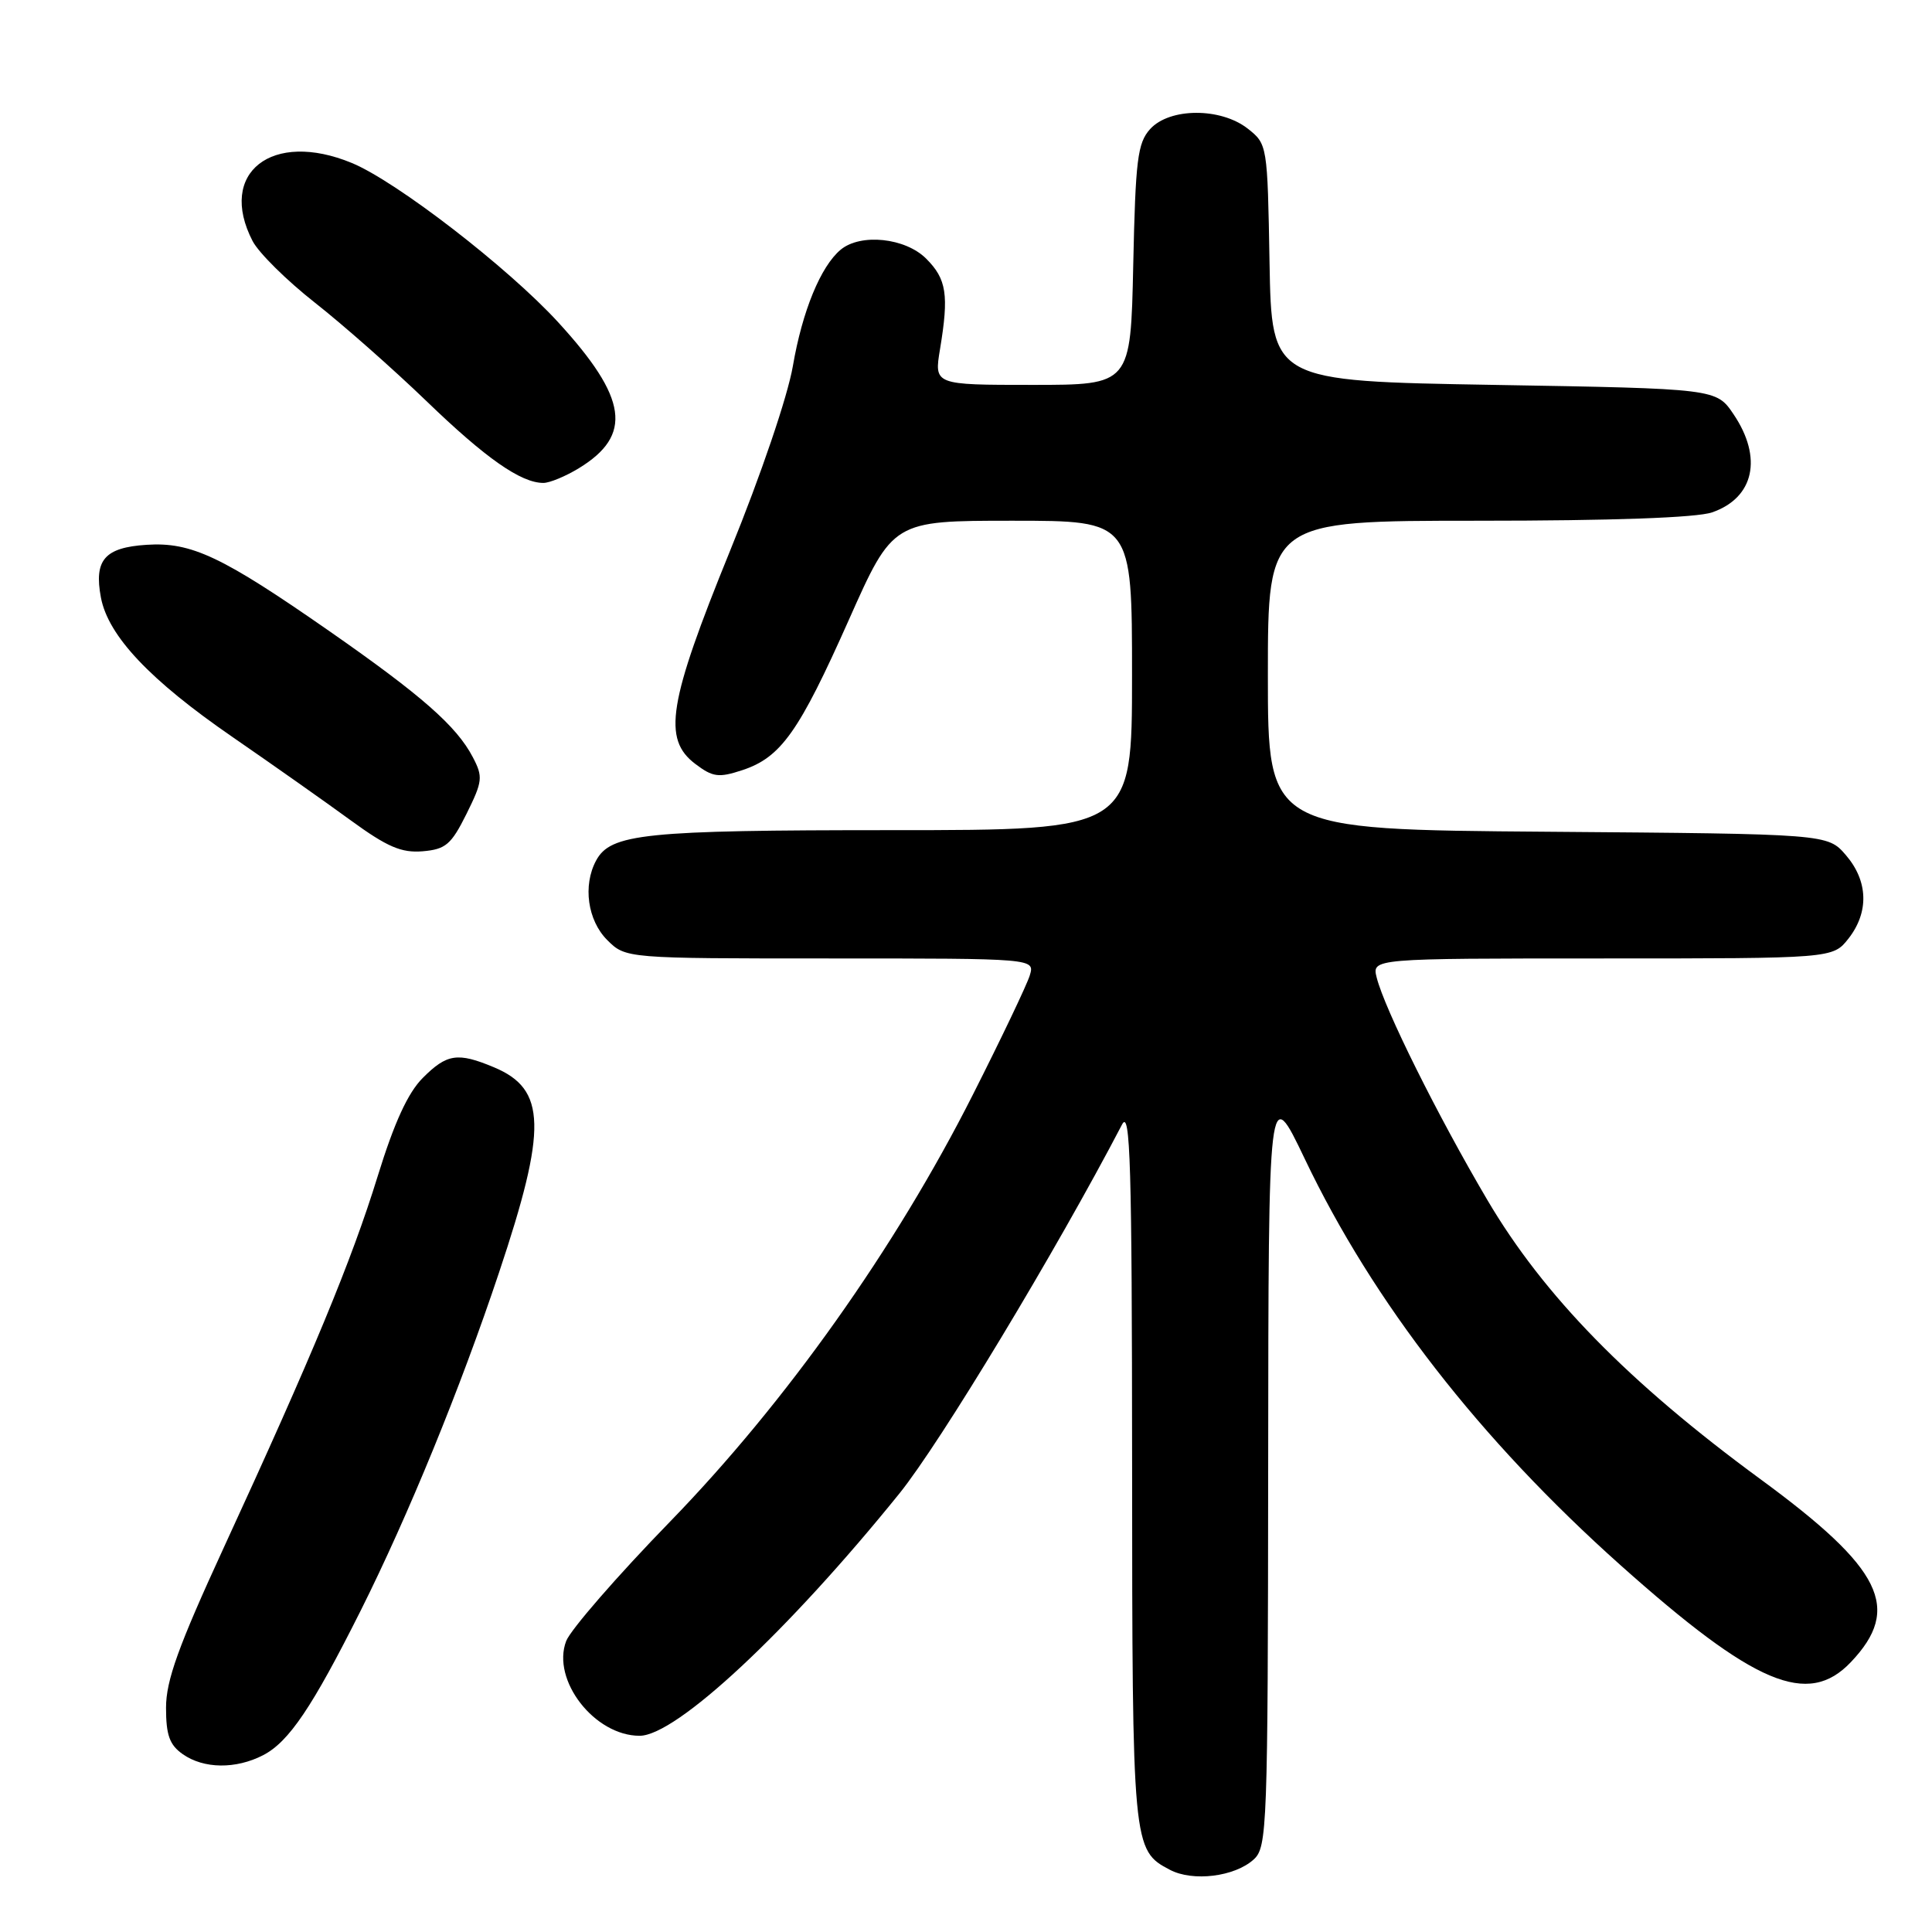 <?xml version="1.0" encoding="UTF-8" standalone="no"?>
<!DOCTYPE svg PUBLIC "-//W3C//DTD SVG 1.1//EN" "http://www.w3.org/Graphics/SVG/1.1/DTD/svg11.dtd" >
<svg xmlns="http://www.w3.org/2000/svg" xmlns:xlink="http://www.w3.org/1999/xlink" version="1.1" viewBox="0 0 256 256">
 <g >
 <path fill="currentColor"
d=" M 166.12 246.39 C 167.91 244.77 168.00 242.28 168.04 194.10 C 168.08 143.50 168.08 143.50 172.89 153.56 C 181.95 172.55 196.09 190.75 214.71 207.38 C 232.49 223.25 239.55 226.23 245.24 220.25 C 252.03 213.11 249.44 207.86 233.27 196.00 C 215.79 183.18 204.56 171.70 197.08 159.00 C 190.46 147.77 183.47 133.70 182.42 129.54 C 181.78 127.00 181.78 127.00 212.32 127.00 C 242.85 127.00 242.85 127.00 244.93 124.37 C 247.67 120.87 247.55 116.75 244.59 113.31 C 242.17 110.50 242.17 110.50 205.09 110.21 C 168.00 109.93 168.00 109.93 168.00 89.46 C 168.00 69.00 168.00 69.00 195.85 69.00 C 213.61 69.00 224.85 68.60 226.87 67.89 C 232.43 65.96 233.59 60.65 229.71 54.90 C 227.42 51.50 227.42 51.50 197.96 51.00 C 168.50 50.50 168.50 50.50 168.22 34.80 C 167.95 19.22 167.93 19.09 165.34 17.05 C 161.75 14.23 154.98 14.26 152.40 17.10 C 150.73 18.95 150.46 21.16 150.16 35.10 C 149.82 51.00 149.82 51.00 136.80 51.00 C 123.77 51.00 123.77 51.00 124.56 46.25 C 125.75 39.07 125.43 36.97 122.72 34.27 C 119.96 31.51 114.05 30.89 111.40 33.08 C 108.75 35.28 106.31 41.22 105.06 48.50 C 104.37 52.52 100.83 62.94 96.73 73.00 C 88.54 93.12 87.76 97.93 92.14 101.23 C 94.45 102.98 95.23 103.08 98.36 102.05 C 103.48 100.36 105.87 96.98 112.47 82.15 C 118.32 69.00 118.32 69.00 134.16 69.00 C 150.00 69.00 150.00 69.00 150.00 89.50 C 150.00 110.00 150.00 110.00 118.15 110.00 C 85.32 110.00 80.90 110.46 78.98 114.04 C 77.21 117.34 77.86 121.95 80.45 124.55 C 82.91 127.00 82.91 127.00 110.02 127.00 C 137.13 127.00 137.13 127.00 136.45 129.25 C 136.07 130.49 132.67 137.62 128.89 145.09 C 118.65 165.36 104.14 185.82 88.79 201.62 C 81.78 208.83 75.59 215.96 75.02 217.45 C 73.05 222.62 78.78 230.00 84.75 230.00 C 89.60 230.00 104.40 216.19 119.18 197.89 C 124.59 191.19 139.93 165.77 148.68 149.00 C 149.77 146.91 149.99 154.31 150.01 194.00 C 150.03 244.76 150.07 245.16 155.02 247.76 C 158.06 249.36 163.60 248.68 166.12 246.39 Z  M 34.87 232.57 C 38.28 230.80 41.36 226.24 47.80 213.40 C 54.09 200.83 60.99 183.99 66.12 168.63 C 72.53 149.47 72.40 144.32 65.45 141.42 C 60.65 139.41 59.22 139.62 56.02 142.83 C 54.05 144.80 52.24 148.74 50.04 155.87 C 46.60 167.02 41.38 179.61 29.64 205.09 C 23.63 218.15 22.00 222.67 22.00 226.29 C 22.00 229.91 22.47 231.22 24.22 232.44 C 27.00 234.39 31.25 234.44 34.87 232.57 Z  M 61.82 107.83 C 63.95 103.53 64.02 102.94 62.65 100.33 C 60.50 96.21 55.87 92.15 43.66 83.64 C 29.41 73.72 25.36 71.80 19.42 72.19 C 13.86 72.55 12.44 74.20 13.37 79.17 C 14.33 84.26 19.86 90.12 30.84 97.68 C 36.15 101.34 43.20 106.31 46.50 108.72 C 51.32 112.23 53.19 113.03 56.00 112.80 C 59.06 112.54 59.79 111.91 61.82 107.83 Z  M 76.69 62.05 C 83.87 57.67 83.18 52.76 73.96 42.70 C 67.33 35.46 52.56 24.06 46.63 21.60 C 36.03 17.21 28.79 22.90 33.47 31.94 C 34.28 33.50 37.99 37.17 41.72 40.10 C 45.45 43.03 52.10 48.90 56.50 53.14 C 64.35 60.72 69.02 63.99 72.00 63.99 C 72.83 63.99 74.93 63.12 76.69 62.05 Z "/>
</g>
</svg>